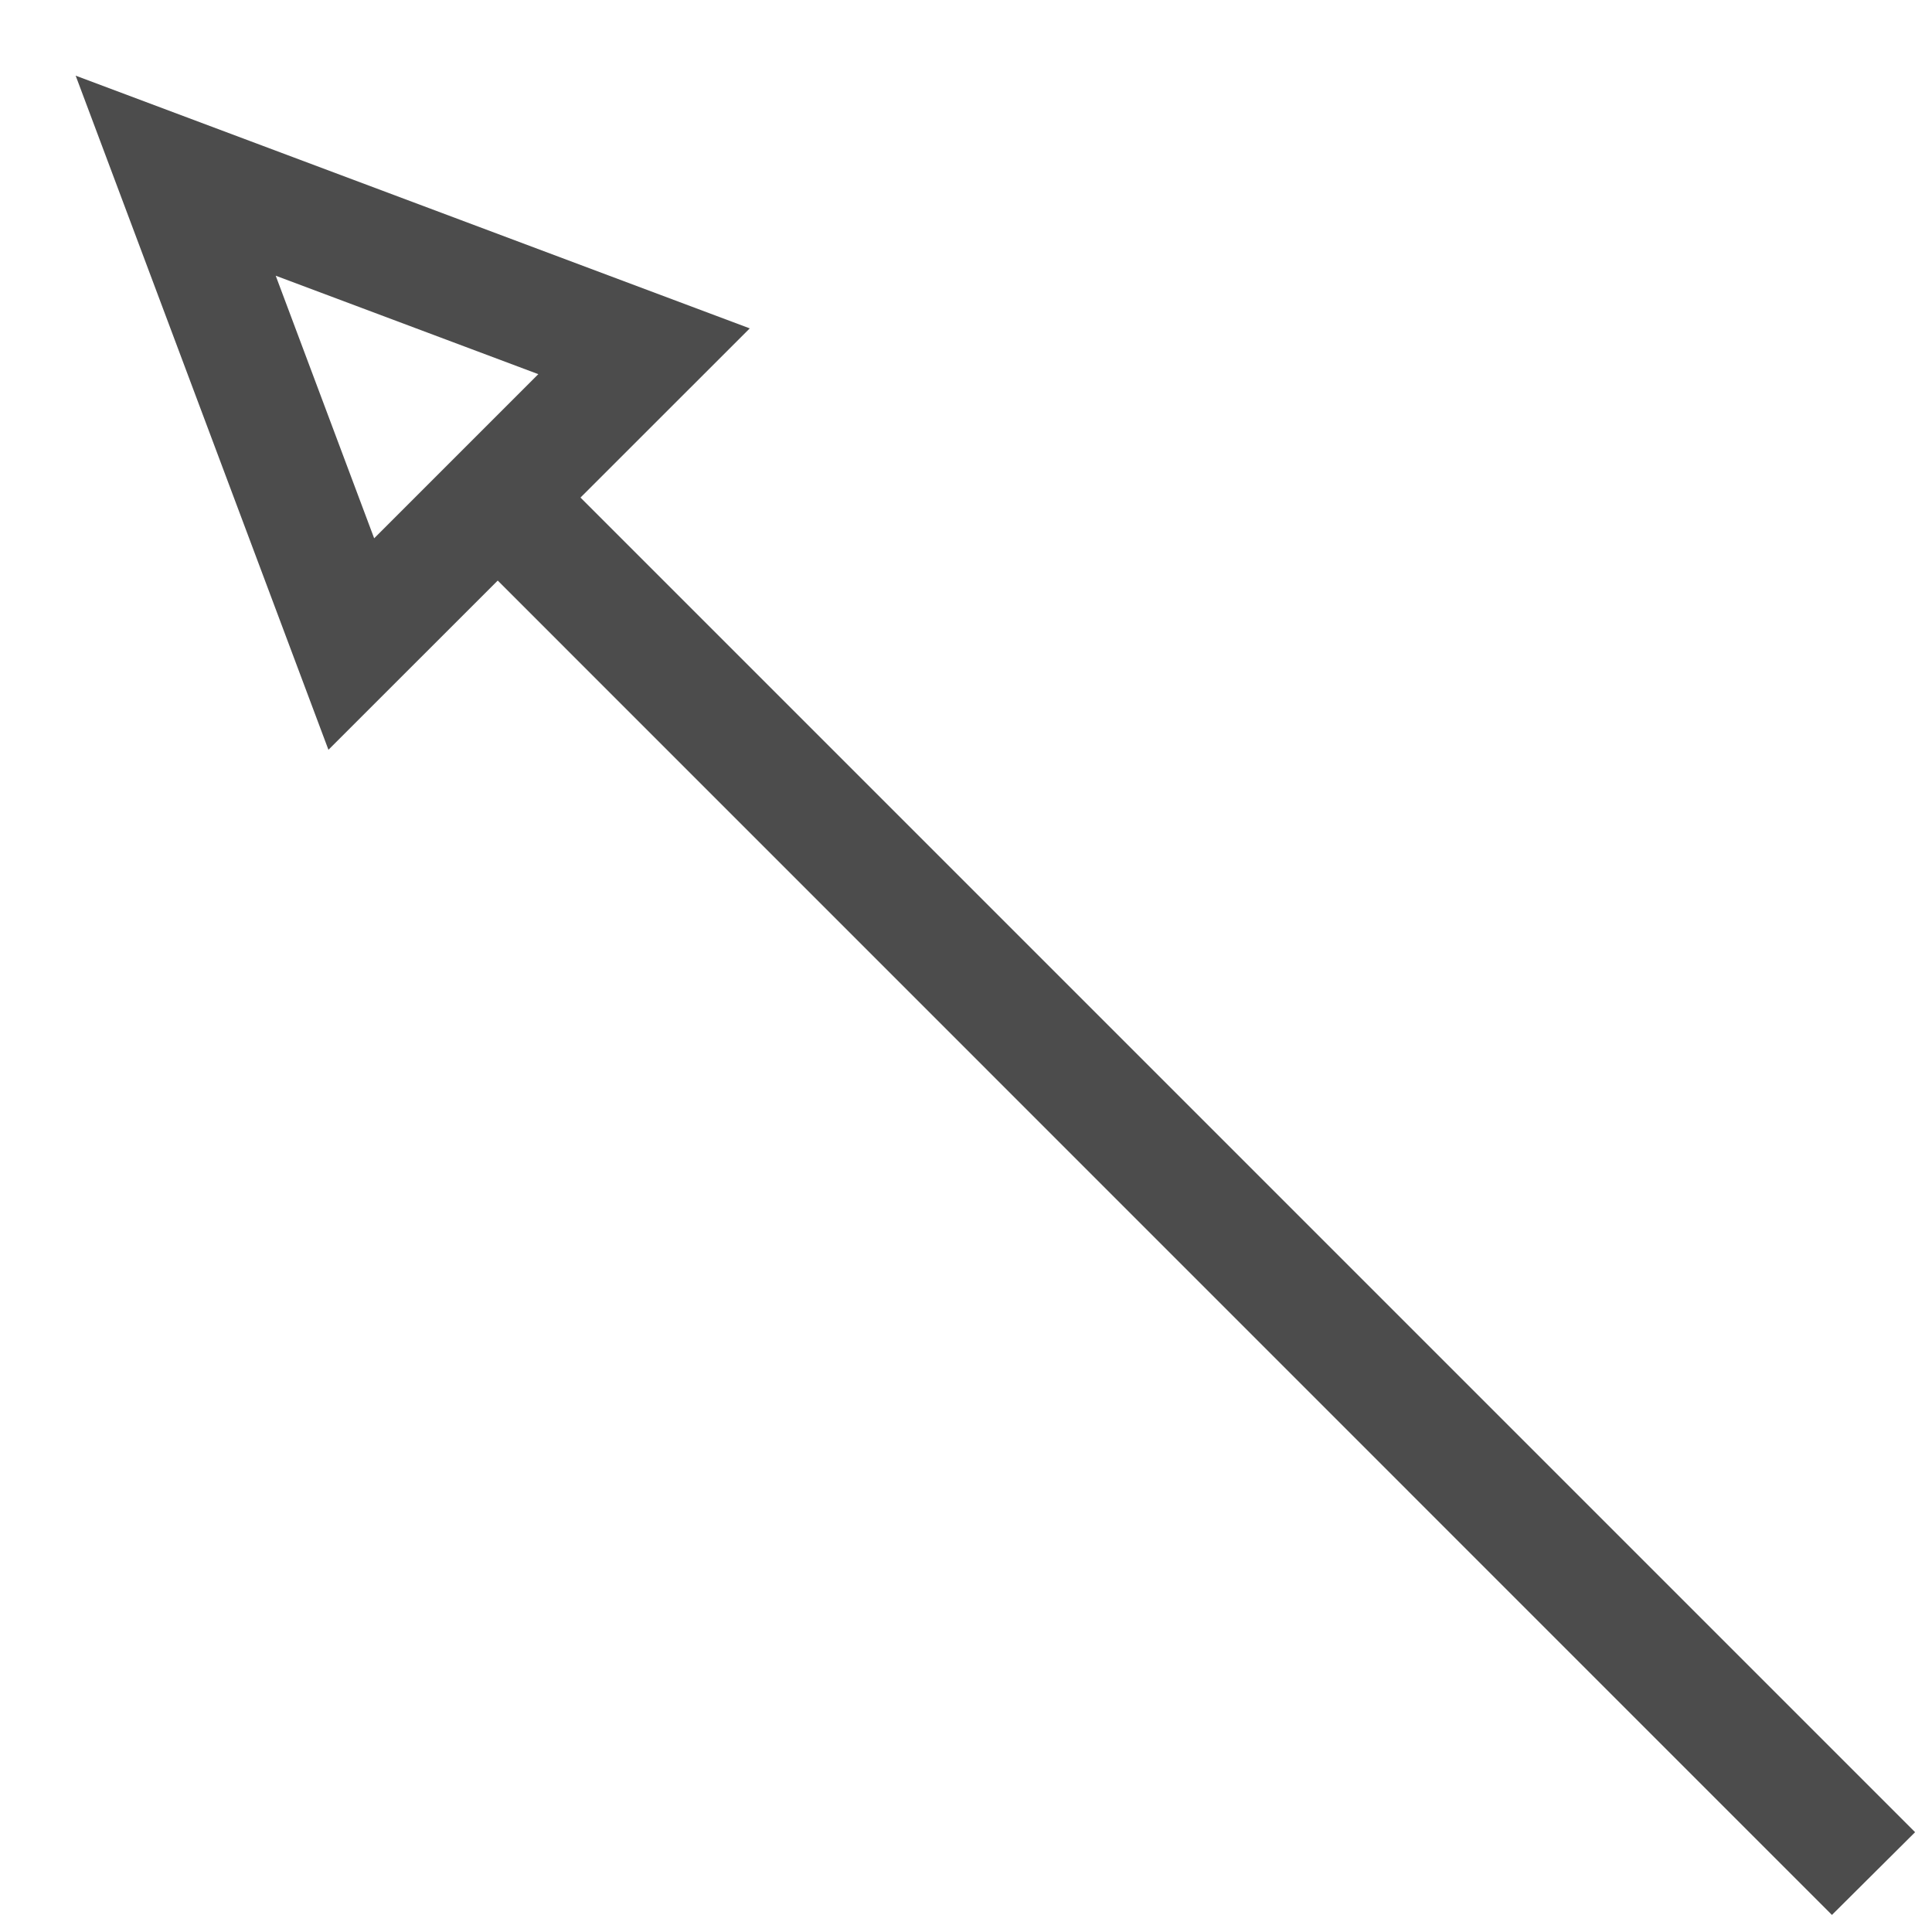 <svg viewBox="0 0 24 24" fill="#4C4C4C" xmlns="http://www.w3.org/2000/svg"><path fill-rule="evenodd" clip-rule="evenodd" d="M4.648 6.687L3.425 3.425l3.262 1.223-2.039 2.039zm4.665-2.608L.94.94l3.14 8.374 2.103-2.102 16.574 16.576 1.033-1.028L7.211 6.181 9.313 4.08z"/></svg>